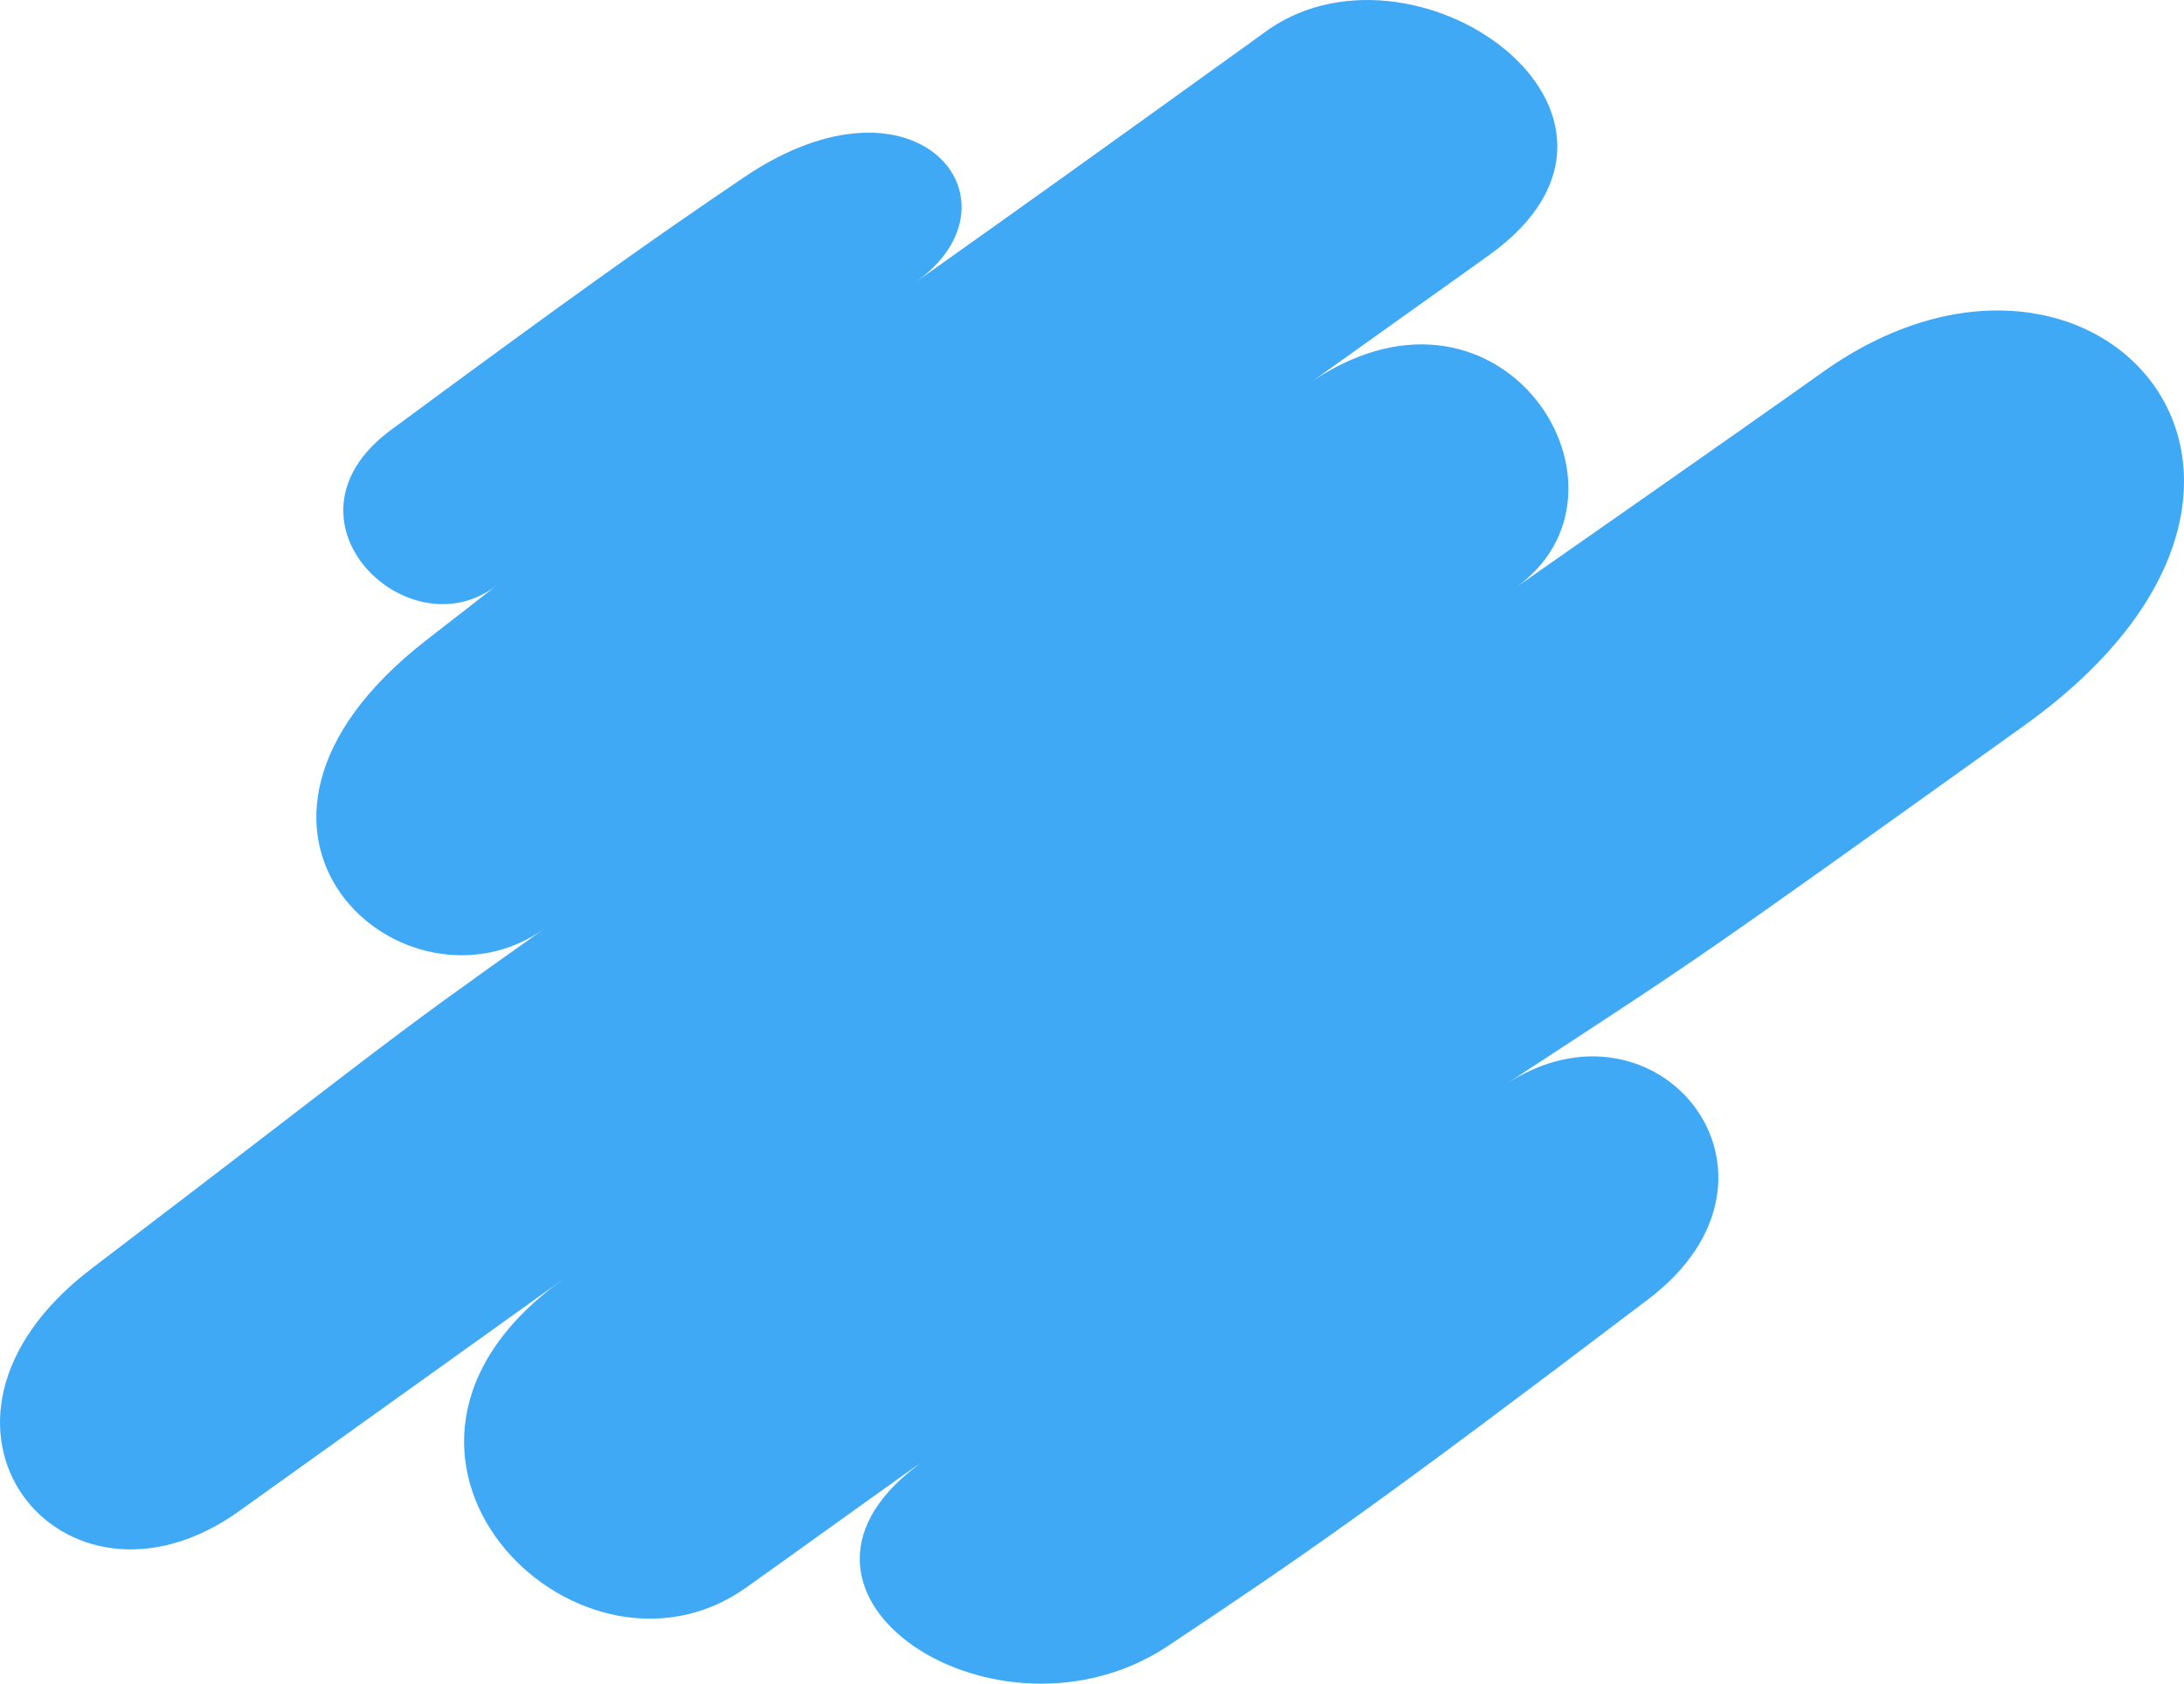 <?xml version="1.0" encoding="UTF-8"?><svg id="Layer_2" xmlns="http://www.w3.org/2000/svg" viewBox="0 0 8050.814 6207.557"><defs><style>.cls-1{fill:#3fa9f5;}</style></defs><g id="Layer_10"><path class="cls-1" d="m3375.526,1040.048c427.782-303.534,596.528-424.046,1276.529-913.659,546.454-419.241,1564.224,295.546,834.119,816.496l-642.071,458.135c701.017-461.484,1245.401,414.019,740.248,767.224,770.274-537.781,1075.73-754.131,1131.094-793.775,1004.418-719.236,2005.432,399.306,745.39,1301.164-1260.042,901.858-1144.171,820.461-1910.684,1322.294,560.62-368.515,1129.098,334.408,525.394,792.464-1018.769,772.983-1261.806,939.062-1770.113,1277.968-622.135,414.798-1557.284-184.133-926.425-663.076,100.939-76.632-558.85,399.722-635.535,452.833-623.022,431.498-1556.331-505.585-666.497-1142.472s-836.253,598.62-1195.942,855.98c-650.213,465.232-1293.7-322.99-543.605-894.38,1126.549-858.156,1030.885-801.567,1670.658-1254.174-513.066,367.02-1345.53-355.169-437.387-1062.243,297.317-231.489-63.833,50.705,261.01-203.372-324.912,254.077-839.174-241.247-390.661-572.144,651.569-480.705,942.721-689.064,1302.473-932.228,636.687-430.349,1050.492,89.381,632.006,386.965Z"/></g></svg>